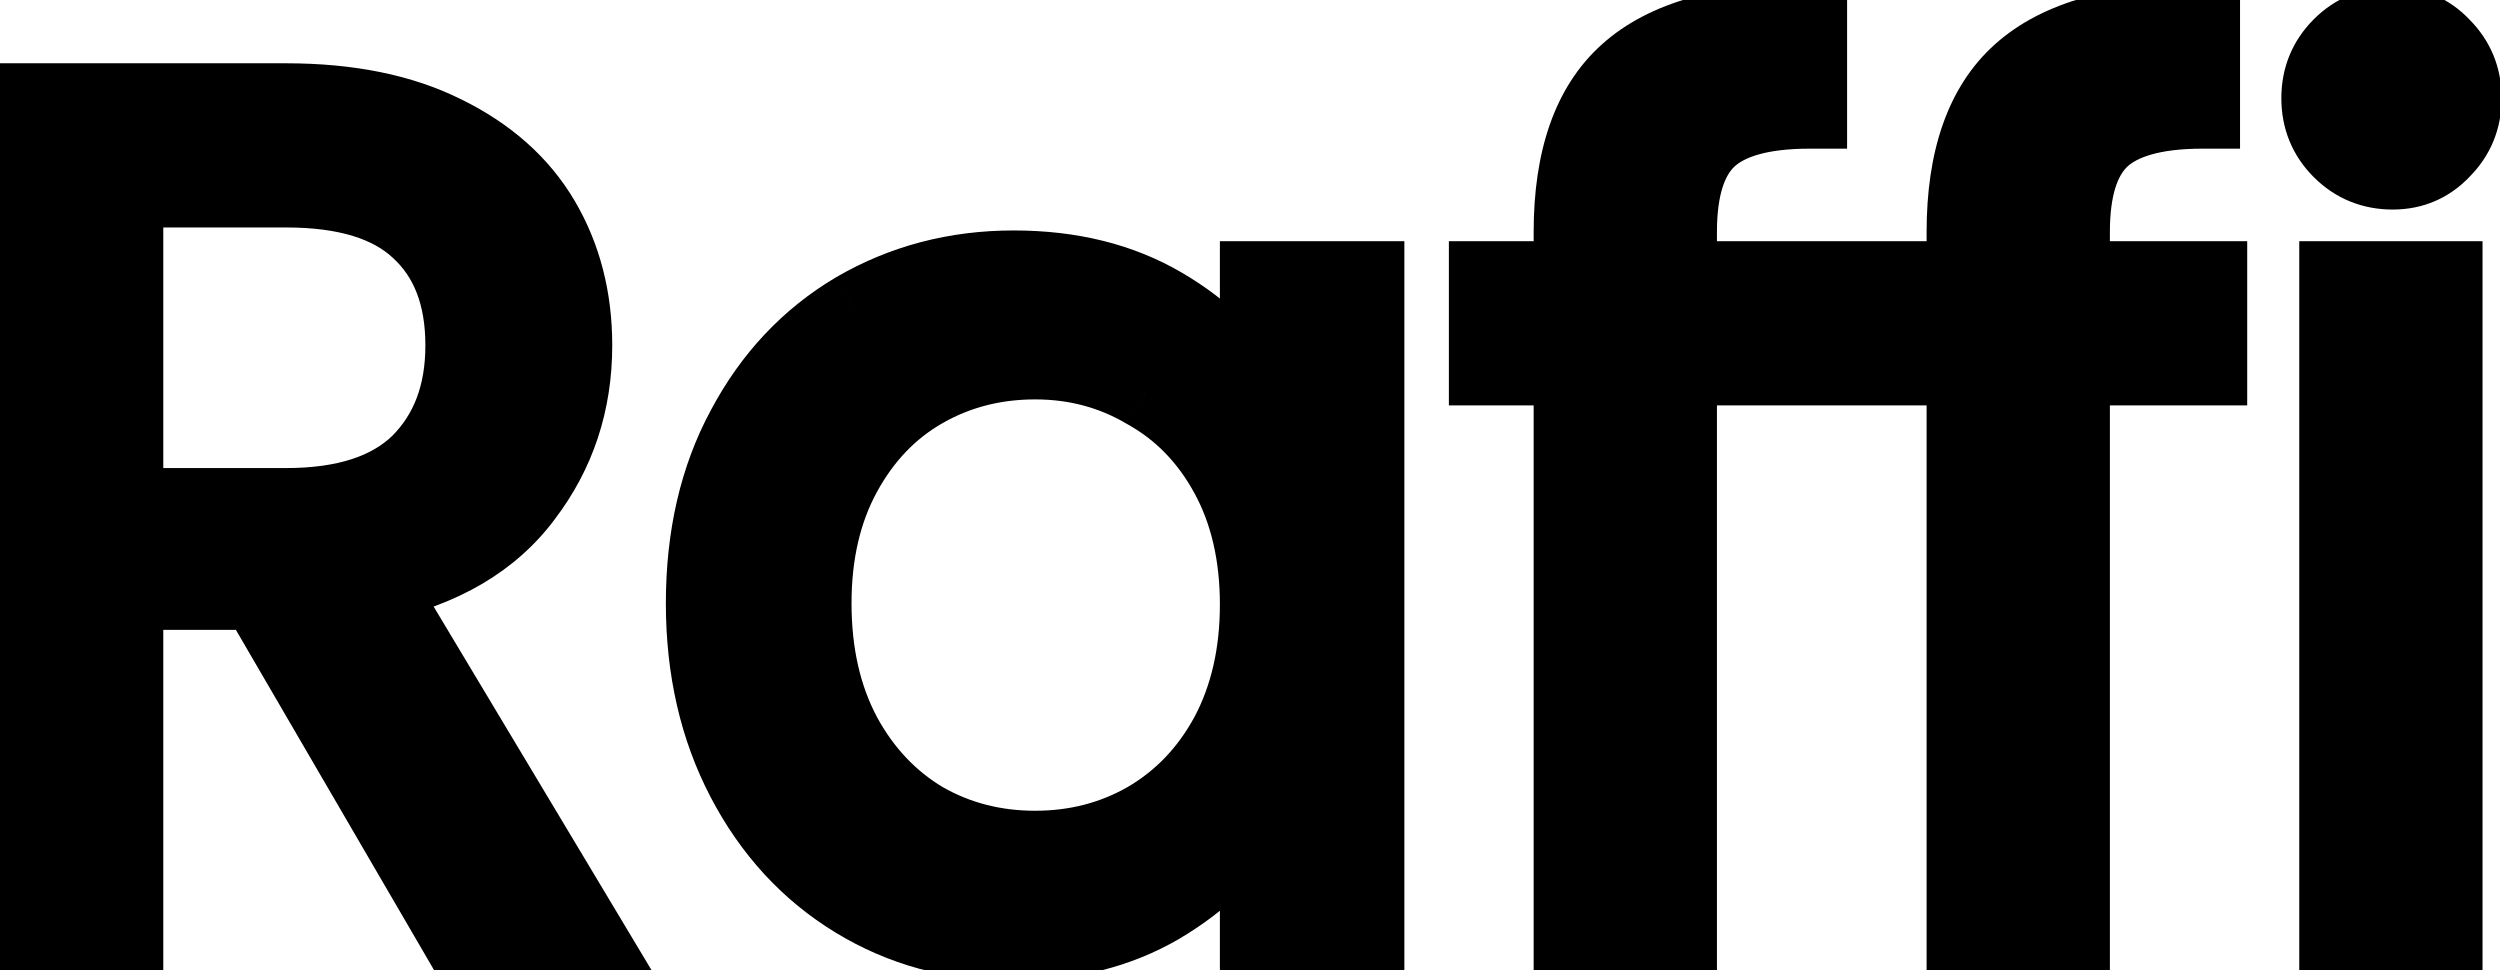 <svg width="67" height="26" viewBox="0 0 67 26" fill="none" xmlns="http://www.w3.org/2000/svg">
<mask id="path-1-outside-1_632_30" maskUnits="userSpaceOnUse" x="-1" y="-1" width="69" height="28" fill="black">
<rect fill="white" x="-1" y="-1" width="69" height="28"/>
<path d="M12.208 25L6.896 15.88H3.376V25H0.464V2.696H7.664C9.349 2.696 10.768 2.984 11.92 3.56C13.093 4.136 13.968 4.915 14.544 5.896C15.12 6.877 15.408 7.997 15.408 9.256C15.408 10.792 14.96 12.147 14.064 13.32C13.189 14.493 11.867 15.272 10.096 15.656L15.696 25H12.208ZM3.376 13.544H7.664C9.243 13.544 10.427 13.16 11.216 12.392C12.005 11.603 12.4 10.557 12.4 9.256C12.4 7.933 12.005 6.909 11.216 6.184C10.448 5.459 9.264 5.096 7.664 5.096H3.376V13.544ZM18.845 16.168C18.845 14.376 19.207 12.808 19.933 11.464C20.658 10.099 21.65 9.043 22.909 8.296C24.189 7.549 25.607 7.176 27.165 7.176C28.701 7.176 30.034 7.507 31.165 8.168C32.295 8.829 33.138 9.661 33.693 10.664V7.464H36.637V25H33.693V21.736C33.117 22.76 32.253 23.613 31.101 24.296C29.97 24.957 28.647 25.288 27.133 25.288C25.575 25.288 24.167 24.904 22.909 24.136C21.65 23.368 20.658 22.291 19.933 20.904C19.207 19.517 18.845 17.939 18.845 16.168ZM33.693 16.2C33.693 14.877 33.426 13.725 32.893 12.744C32.359 11.763 31.634 11.016 30.717 10.504C29.821 9.971 28.829 9.704 27.741 9.704C26.653 9.704 25.661 9.96 24.765 10.472C23.869 10.984 23.154 11.731 22.621 12.712C22.087 13.693 21.821 14.845 21.821 16.168C21.821 17.512 22.087 18.685 22.621 19.688C23.154 20.669 23.869 21.427 24.765 21.96C25.661 22.472 26.653 22.728 27.741 22.728C28.829 22.728 29.821 22.472 30.717 21.96C31.634 21.427 32.359 20.669 32.893 19.688C33.426 18.685 33.693 17.523 33.693 16.2ZM48.694 9.864H45.014V25H42.102V9.864H39.83V7.464H42.102V6.216C42.102 4.253 42.603 2.824 43.606 1.928C44.63 1.011 46.262 0.552 48.502 0.552V2.984C47.222 2.984 46.315 3.24 45.782 3.752C45.27 4.243 45.014 5.064 45.014 6.216V7.464H48.694V9.864ZM59.225 9.864H55.545V25H52.633V9.864H50.361V7.464H52.633V6.216C52.633 4.253 53.134 2.824 54.137 1.928C55.161 1.011 56.793 0.552 59.033 0.552V2.984C57.753 2.984 56.846 3.24 56.313 3.752C55.801 4.243 55.545 5.064 55.545 6.216V7.464H59.225V9.864ZM64.124 4.616C63.57 4.616 63.1 4.424 62.716 4.04C62.332 3.656 62.14 3.187 62.14 2.632C62.14 2.077 62.332 1.608 62.716 1.224C63.1 0.84 63.57 0.648 64.124 0.648C64.658 0.648 65.106 0.84 65.468 1.224C65.852 1.608 66.044 2.077 66.044 2.632C66.044 3.187 65.852 3.656 65.468 4.04C65.106 4.424 64.658 4.616 64.124 4.616ZM65.532 7.464V25H62.62V7.464H65.532Z"/>
</mask>
<path d="M12.208 25L6.896 15.88H3.376V25H0.464V2.696H7.664C9.349 2.696 10.768 2.984 11.92 3.56C13.093 4.136 13.968 4.915 14.544 5.896C15.12 6.877 15.408 7.997 15.408 9.256C15.408 10.792 14.96 12.147 14.064 13.32C13.189 14.493 11.867 15.272 10.096 15.656L15.696 25H12.208ZM3.376 13.544H7.664C9.243 13.544 10.427 13.16 11.216 12.392C12.005 11.603 12.4 10.557 12.4 9.256C12.4 7.933 12.005 6.909 11.216 6.184C10.448 5.459 9.264 5.096 7.664 5.096H3.376V13.544ZM18.845 16.168C18.845 14.376 19.207 12.808 19.933 11.464C20.658 10.099 21.65 9.043 22.909 8.296C24.189 7.549 25.607 7.176 27.165 7.176C28.701 7.176 30.034 7.507 31.165 8.168C32.295 8.829 33.138 9.661 33.693 10.664V7.464H36.637V25H33.693V21.736C33.117 22.76 32.253 23.613 31.101 24.296C29.97 24.957 28.647 25.288 27.133 25.288C25.575 25.288 24.167 24.904 22.909 24.136C21.65 23.368 20.658 22.291 19.933 20.904C19.207 19.517 18.845 17.939 18.845 16.168ZM33.693 16.2C33.693 14.877 33.426 13.725 32.893 12.744C32.359 11.763 31.634 11.016 30.717 10.504C29.821 9.971 28.829 9.704 27.741 9.704C26.653 9.704 25.661 9.96 24.765 10.472C23.869 10.984 23.154 11.731 22.621 12.712C22.087 13.693 21.821 14.845 21.821 16.168C21.821 17.512 22.087 18.685 22.621 19.688C23.154 20.669 23.869 21.427 24.765 21.96C25.661 22.472 26.653 22.728 27.741 22.728C28.829 22.728 29.821 22.472 30.717 21.96C31.634 21.427 32.359 20.669 32.893 19.688C33.426 18.685 33.693 17.523 33.693 16.2ZM48.694 9.864H45.014V25H42.102V9.864H39.83V7.464H42.102V6.216C42.102 4.253 42.603 2.824 43.606 1.928C44.63 1.011 46.262 0.552 48.502 0.552V2.984C47.222 2.984 46.315 3.24 45.782 3.752C45.27 4.243 45.014 5.064 45.014 6.216V7.464H48.694V9.864ZM59.225 9.864H55.545V25H52.633V9.864H50.361V7.464H52.633V6.216C52.633 4.253 53.134 2.824 54.137 1.928C55.161 1.011 56.793 0.552 59.033 0.552V2.984C57.753 2.984 56.846 3.24 56.313 3.752C55.801 4.243 55.545 5.064 55.545 6.216V7.464H59.225V9.864ZM64.124 4.616C63.57 4.616 63.1 4.424 62.716 4.04C62.332 3.656 62.14 3.187 62.14 2.632C62.14 2.077 62.332 1.608 62.716 1.224C63.1 0.84 63.57 0.648 64.124 0.648C64.658 0.648 65.106 0.84 65.468 1.224C65.852 1.608 66.044 2.077 66.044 2.632C66.044 3.187 65.852 3.656 65.468 4.04C65.106 4.424 64.658 4.616 64.124 4.616ZM65.532 7.464V25H62.62V7.464H65.532Z" fill="black"/>
<path d="M12.208 25L11.344 25.503L11.633 26H12.208V25ZM6.896 15.88L7.76 15.377L7.471 14.88H6.896V15.88ZM3.376 15.88V14.88H2.376V15.88H3.376ZM3.376 25V26H4.376V25H3.376ZM0.464 25H-0.536V26H0.464V25ZM0.464 2.696V1.696H-0.536V2.696H0.464ZM11.92 3.56L11.473 4.454L11.479 4.458L11.92 3.56ZM14.064 13.32L13.269 12.713L13.262 12.722L14.064 13.32ZM10.096 15.656L9.884 14.679L8.522 14.974L9.238 16.17L10.096 15.656ZM15.696 25V26H17.461L16.554 24.486L15.696 25ZM3.376 13.544H2.376V14.544H3.376V13.544ZM11.216 12.392L11.913 13.109L11.923 13.099L11.216 12.392ZM11.216 6.184L10.529 6.911L10.539 6.92L11.216 6.184ZM3.376 5.096V4.096H2.376V5.096H3.376ZM13.072 24.497L7.76 15.377L6.032 16.383L11.344 25.503L13.072 24.497ZM6.896 14.88H3.376V16.88H6.896V14.88ZM2.376 15.88V25H4.376V15.88H2.376ZM3.376 24H0.464V26H3.376V24ZM1.464 25V2.696H-0.536V25H1.464ZM0.464 3.696H7.664V1.696H0.464V3.696ZM7.664 3.696C9.24 3.696 10.496 3.966 11.473 4.454L12.367 2.666C11.04 2.002 9.458 1.696 7.664 1.696V3.696ZM11.479 4.458C12.504 4.961 13.219 5.614 13.682 6.402L15.406 5.39C14.717 4.215 13.683 3.311 12.361 2.662L11.479 4.458ZM13.682 6.402C14.158 7.214 14.408 8.156 14.408 9.256H16.408C16.408 7.839 16.082 6.541 15.406 5.39L13.682 6.402ZM14.408 9.256C14.408 10.582 14.026 11.722 13.269 12.713L14.859 13.927C15.894 12.572 16.408 11.002 16.408 9.256H14.408ZM13.262 12.722C12.564 13.659 11.477 14.333 9.884 14.679L10.308 16.633C12.256 16.211 13.815 15.328 14.866 13.918L13.262 12.722ZM9.238 16.17L14.838 25.514L16.554 24.486L10.954 15.142L9.238 16.17ZM15.696 24H12.208V26H15.696V24ZM3.376 14.544H7.664V12.544H3.376V14.544ZM7.664 14.544C9.39 14.544 10.87 14.124 11.913 13.109L10.519 11.675C9.984 12.196 9.095 12.544 7.664 12.544V14.544ZM11.923 13.099C12.931 12.091 13.4 10.775 13.4 9.256H11.4C11.4 10.34 11.08 11.114 10.509 11.685L11.923 13.099ZM13.4 9.256C13.4 7.724 12.935 6.405 11.893 5.448L10.539 6.92C11.076 7.413 11.4 8.143 11.4 9.256H13.4ZM11.903 5.457C10.873 4.485 9.391 4.096 7.664 4.096V6.096C9.137 6.096 10.023 6.433 10.529 6.911L11.903 5.457ZM7.664 4.096H3.376V6.096H7.664V4.096ZM2.376 5.096V13.544H4.376V5.096H2.376ZM19.933 11.464L20.813 11.939L20.816 11.933L19.933 11.464ZM22.909 8.296L22.405 7.432L22.398 7.436L22.909 8.296ZM31.165 8.168L30.66 9.031L30.66 9.031L31.165 8.168ZM33.693 10.664L32.818 11.148L34.693 10.664H33.693ZM33.693 7.464V6.464H32.693V7.464H33.693ZM36.637 7.464H37.637V6.464H36.637V7.464ZM36.637 25V26H37.637V25H36.637ZM33.693 25H32.693V26H33.693V25ZM33.693 21.736H34.693V17.919L32.821 21.246L33.693 21.736ZM31.101 24.296L31.606 25.159L31.611 25.156L31.101 24.296ZM22.909 24.136L22.388 24.99L22.388 24.99L22.909 24.136ZM19.933 20.904L20.819 20.441L20.819 20.441L19.933 20.904ZM30.717 10.504L30.205 11.363L30.217 11.37L30.229 11.377L30.717 10.504ZM24.765 10.472L24.269 9.604L24.269 9.604L24.765 10.472ZM22.621 12.712L23.499 13.19L23.499 13.19L22.621 12.712ZM22.621 19.688L21.738 20.158L21.742 20.166L22.621 19.688ZM24.765 21.96L24.253 22.819L24.261 22.824L24.269 22.828L24.765 21.96ZM30.717 21.96L31.213 22.828L31.219 22.825L30.717 21.96ZM32.893 19.688L33.771 20.166L33.776 20.158L32.893 19.688ZM19.845 16.168C19.845 14.513 20.179 13.114 20.813 11.939L19.053 10.989C18.236 12.502 17.845 14.239 17.845 16.168H19.845ZM20.816 11.933C21.46 10.72 22.327 9.804 23.419 9.156L22.398 7.436C20.973 8.282 19.856 9.477 19.05 10.995L20.816 11.933ZM23.413 9.16C24.532 8.507 25.775 8.176 27.165 8.176V6.176C25.44 6.176 23.846 6.592 22.405 7.432L23.413 9.16ZM27.165 8.176C28.554 8.176 29.707 8.474 30.66 9.031L31.67 7.305C30.361 6.539 28.847 6.176 27.165 6.176V8.176ZM30.66 9.031C31.658 9.615 32.362 10.324 32.818 11.148L34.568 10.18C33.914 8.998 32.933 8.044 31.67 7.305L30.66 9.031ZM34.693 10.664V7.464H32.693V10.664H34.693ZM33.693 8.464H36.637V6.464H33.693V8.464ZM35.637 7.464V25H37.637V7.464H35.637ZM36.637 24H33.693V26H36.637V24ZM34.693 25V21.736H32.693V25H34.693ZM32.821 21.246C32.343 22.096 31.613 22.83 30.591 23.436L31.611 25.156C32.892 24.397 33.891 23.424 34.564 22.226L32.821 21.246ZM30.596 23.433C29.641 23.991 28.498 24.288 27.133 24.288V26.288C28.797 26.288 30.299 25.923 31.606 25.159L30.596 23.433ZM27.133 24.288C25.748 24.288 24.523 23.949 23.43 23.282L22.388 24.99C23.812 25.859 25.402 26.288 27.133 26.288V24.288ZM23.43 23.282C22.335 22.615 21.465 21.677 20.819 20.441L19.047 21.367C19.851 22.905 20.965 24.121 22.388 24.99L23.43 23.282ZM20.819 20.441C20.178 19.215 19.845 17.799 19.845 16.168H17.845C17.845 18.079 18.237 19.82 19.047 21.367L20.819 20.441ZM34.693 16.2C34.693 14.741 34.398 13.419 33.771 12.267L32.014 13.222C32.454 14.031 32.693 15.013 32.693 16.2H34.693ZM33.771 12.267C33.154 11.13 32.297 10.241 31.204 9.631L30.229 11.377C30.971 11.791 31.565 12.396 32.014 13.222L33.771 12.267ZM31.228 9.645C30.171 9.015 29.001 8.704 27.741 8.704V10.704C28.657 10.704 29.471 10.926 30.205 11.363L31.228 9.645ZM27.741 8.704C26.488 8.704 25.324 9.001 24.269 9.604L25.261 11.34C25.997 10.919 26.817 10.704 27.741 10.704V8.704ZM24.269 9.604C23.198 10.216 22.357 11.104 21.742 12.235L23.499 13.19C23.952 12.357 24.54 11.752 25.261 11.34L24.269 9.604ZM21.742 12.235C21.116 13.387 20.821 14.709 20.821 16.168H22.821C22.821 14.981 23.059 13.999 23.499 13.19L21.742 12.235ZM20.821 16.168C20.821 17.646 21.115 18.986 21.738 20.158L23.504 19.218C23.06 18.385 22.821 17.378 22.821 16.168H20.821ZM21.742 20.166C22.355 21.293 23.192 22.188 24.253 22.819L25.276 21.101C24.546 20.666 23.953 20.046 23.499 19.21L21.742 20.166ZM24.269 22.828C25.324 23.431 26.488 23.728 27.741 23.728V21.728C26.817 21.728 25.997 21.513 25.261 21.092L24.269 22.828ZM27.741 23.728C28.993 23.728 30.157 23.431 31.213 22.828L30.221 21.092C29.484 21.513 28.665 21.728 27.741 21.728V23.728ZM31.219 22.825C32.304 22.194 33.155 21.299 33.771 20.166L32.014 19.21C31.564 20.04 30.965 20.659 30.214 21.096L31.219 22.825ZM33.776 20.158C34.398 18.988 34.693 17.659 34.693 16.2H32.693C32.693 17.386 32.455 18.382 32.01 19.218L33.776 20.158ZM48.694 9.864V10.864H49.694V9.864H48.694ZM45.014 9.864V8.864H44.014V9.864H45.014ZM45.014 25V26H46.014V25H45.014ZM42.102 25H41.102V26H42.102V25ZM42.102 9.864H43.102V8.864H42.102V9.864ZM39.83 9.864H38.83V10.864H39.83V9.864ZM39.83 7.464V6.464H38.83V7.464H39.83ZM42.102 7.464V8.464H43.102V7.464H42.102ZM43.606 1.928L44.272 2.674L44.273 2.673L43.606 1.928ZM48.502 0.552H49.502V-0.448H48.502V0.552ZM48.502 2.984V3.984H49.502V2.984H48.502ZM45.782 3.752L46.474 4.474L46.474 4.473L45.782 3.752ZM45.014 7.464H44.014V8.464H45.014V7.464ZM48.694 7.464H49.694V6.464H48.694V7.464ZM48.694 8.864H45.014V10.864H48.694V8.864ZM44.014 9.864V25H46.014V9.864H44.014ZM45.014 24H42.102V26H45.014V24ZM43.102 25V9.864H41.102V25H43.102ZM42.102 8.864H39.83V10.864H42.102V8.864ZM40.83 9.864V7.464H38.83V9.864H40.83ZM39.83 8.464H42.102V6.464H39.83V8.464ZM43.102 7.464V6.216H41.102V7.464H43.102ZM43.102 6.216C43.102 4.405 43.564 3.306 44.272 2.674L42.939 1.182C41.642 2.342 41.102 4.102 41.102 6.216H43.102ZM44.273 2.673C45.028 1.996 46.362 1.552 48.502 1.552V-0.448C46.161 -0.448 44.231 0.025 42.938 1.183L44.273 2.673ZM47.502 0.552V2.984H49.502V0.552H47.502ZM48.502 1.984C47.138 1.984 45.905 2.247 45.089 3.031L46.474 4.473C46.725 4.233 47.305 3.984 48.502 3.984V1.984ZM45.09 3.03C44.288 3.799 44.014 4.955 44.014 6.216H46.014C46.014 5.173 46.252 4.687 46.474 4.474L45.09 3.03ZM44.014 6.216V7.464H46.014V6.216H44.014ZM45.014 8.464H48.694V6.464H45.014V8.464ZM47.694 7.464V9.864H49.694V7.464H47.694ZM59.225 9.864V10.864H60.225V9.864H59.225ZM55.545 9.864V8.864H54.545V9.864H55.545ZM55.545 25V26H56.545V25H55.545ZM52.633 25H51.633V26H52.633V25ZM52.633 9.864H53.633V8.864H52.633V9.864ZM50.361 9.864H49.361V10.864H50.361V9.864ZM50.361 7.464V6.464H49.361V7.464H50.361ZM52.633 7.464V8.464H53.633V7.464H52.633ZM54.137 1.928L54.803 2.674L54.804 2.673L54.137 1.928ZM59.033 0.552H60.033V-0.448H59.033V0.552ZM59.033 2.984V3.984H60.033V2.984H59.033ZM56.313 3.752L57.005 4.474L57.005 4.473L56.313 3.752ZM55.545 7.464H54.545V8.464H55.545V7.464ZM59.225 7.464H60.225V6.464H59.225V7.464ZM59.225 8.864H55.545V10.864H59.225V8.864ZM54.545 9.864V25H56.545V9.864H54.545ZM55.545 24H52.633V26H55.545V24ZM53.633 25V9.864H51.633V25H53.633ZM52.633 8.864H50.361V10.864H52.633V8.864ZM51.361 9.864V7.464H49.361V9.864H51.361ZM50.361 8.464H52.633V6.464H50.361V8.464ZM53.633 7.464V6.216H51.633V7.464H53.633ZM53.633 6.216C53.633 4.405 54.095 3.306 54.803 2.674L53.471 1.182C52.173 2.342 51.633 4.102 51.633 6.216H53.633ZM54.804 2.673C55.559 1.996 56.894 1.552 59.033 1.552V-0.448C56.692 -0.448 54.763 0.025 53.47 1.183L54.804 2.673ZM58.033 0.552V2.984H60.033V0.552H58.033ZM59.033 1.984C57.669 1.984 56.436 2.247 55.62 3.031L57.005 4.473C57.256 4.233 57.837 3.984 59.033 3.984V1.984ZM55.621 3.03C54.819 3.799 54.545 4.955 54.545 6.216H56.545C56.545 5.173 56.783 4.687 57.005 4.474L55.621 3.03ZM54.545 6.216V7.464H56.545V6.216H54.545ZM55.545 8.464H59.225V6.464H55.545V8.464ZM58.225 7.464V9.864H60.225V7.464H58.225ZM62.716 4.04L63.423 3.333L63.423 3.333L62.716 4.04ZM62.716 1.224L63.423 1.931L63.423 1.931L62.716 1.224ZM65.468 1.224L64.741 1.911L64.751 1.921L64.761 1.931L65.468 1.224ZM65.468 4.04L64.761 3.333L64.751 3.343L64.741 3.353L65.468 4.04ZM65.532 7.464H66.532V6.464H65.532V7.464ZM65.532 25V26H66.532V25H65.532ZM62.62 25H61.62V26H62.62V25ZM62.62 7.464V6.464H61.62V7.464H62.62ZM64.124 3.616C63.828 3.616 63.615 3.525 63.423 3.333L62.009 4.747C62.585 5.323 63.311 5.616 64.124 5.616V3.616ZM63.423 3.333C63.231 3.141 63.14 2.928 63.14 2.632H61.14C61.14 3.446 61.433 4.171 62.009 4.747L63.423 3.333ZM63.14 2.632C63.14 2.336 63.231 2.123 63.423 1.931L62.009 0.517C61.433 1.093 61.14 1.818 61.14 2.632H63.14ZM63.423 1.931C63.615 1.739 63.828 1.648 64.124 1.648V-0.352C63.311 -0.352 62.585 -0.059 62.009 0.517L63.423 1.931ZM64.124 1.648C64.385 1.648 64.57 1.729 64.741 1.911L66.195 0.537C65.642 -0.049 64.93 -0.352 64.124 -0.352V1.648ZM64.761 1.931C64.953 2.123 65.044 2.336 65.044 2.632H67.044C67.044 1.818 66.751 1.093 66.175 0.517L64.761 1.931ZM65.044 2.632C65.044 2.928 64.953 3.141 64.761 3.333L66.175 4.747C66.751 4.171 67.044 3.446 67.044 2.632H65.044ZM64.741 3.353C64.57 3.535 64.385 3.616 64.124 3.616V5.616C64.93 5.616 65.642 5.313 66.195 4.727L64.741 3.353ZM64.532 7.464V25H66.532V7.464H64.532ZM65.532 24H62.62V26H65.532V24ZM63.62 25V7.464H61.62V25H63.62ZM62.62 8.464H65.532V6.464H62.62V8.464Z" fill="black" mask="url(#path-1-outside-1_632_30)"/>
</svg>
